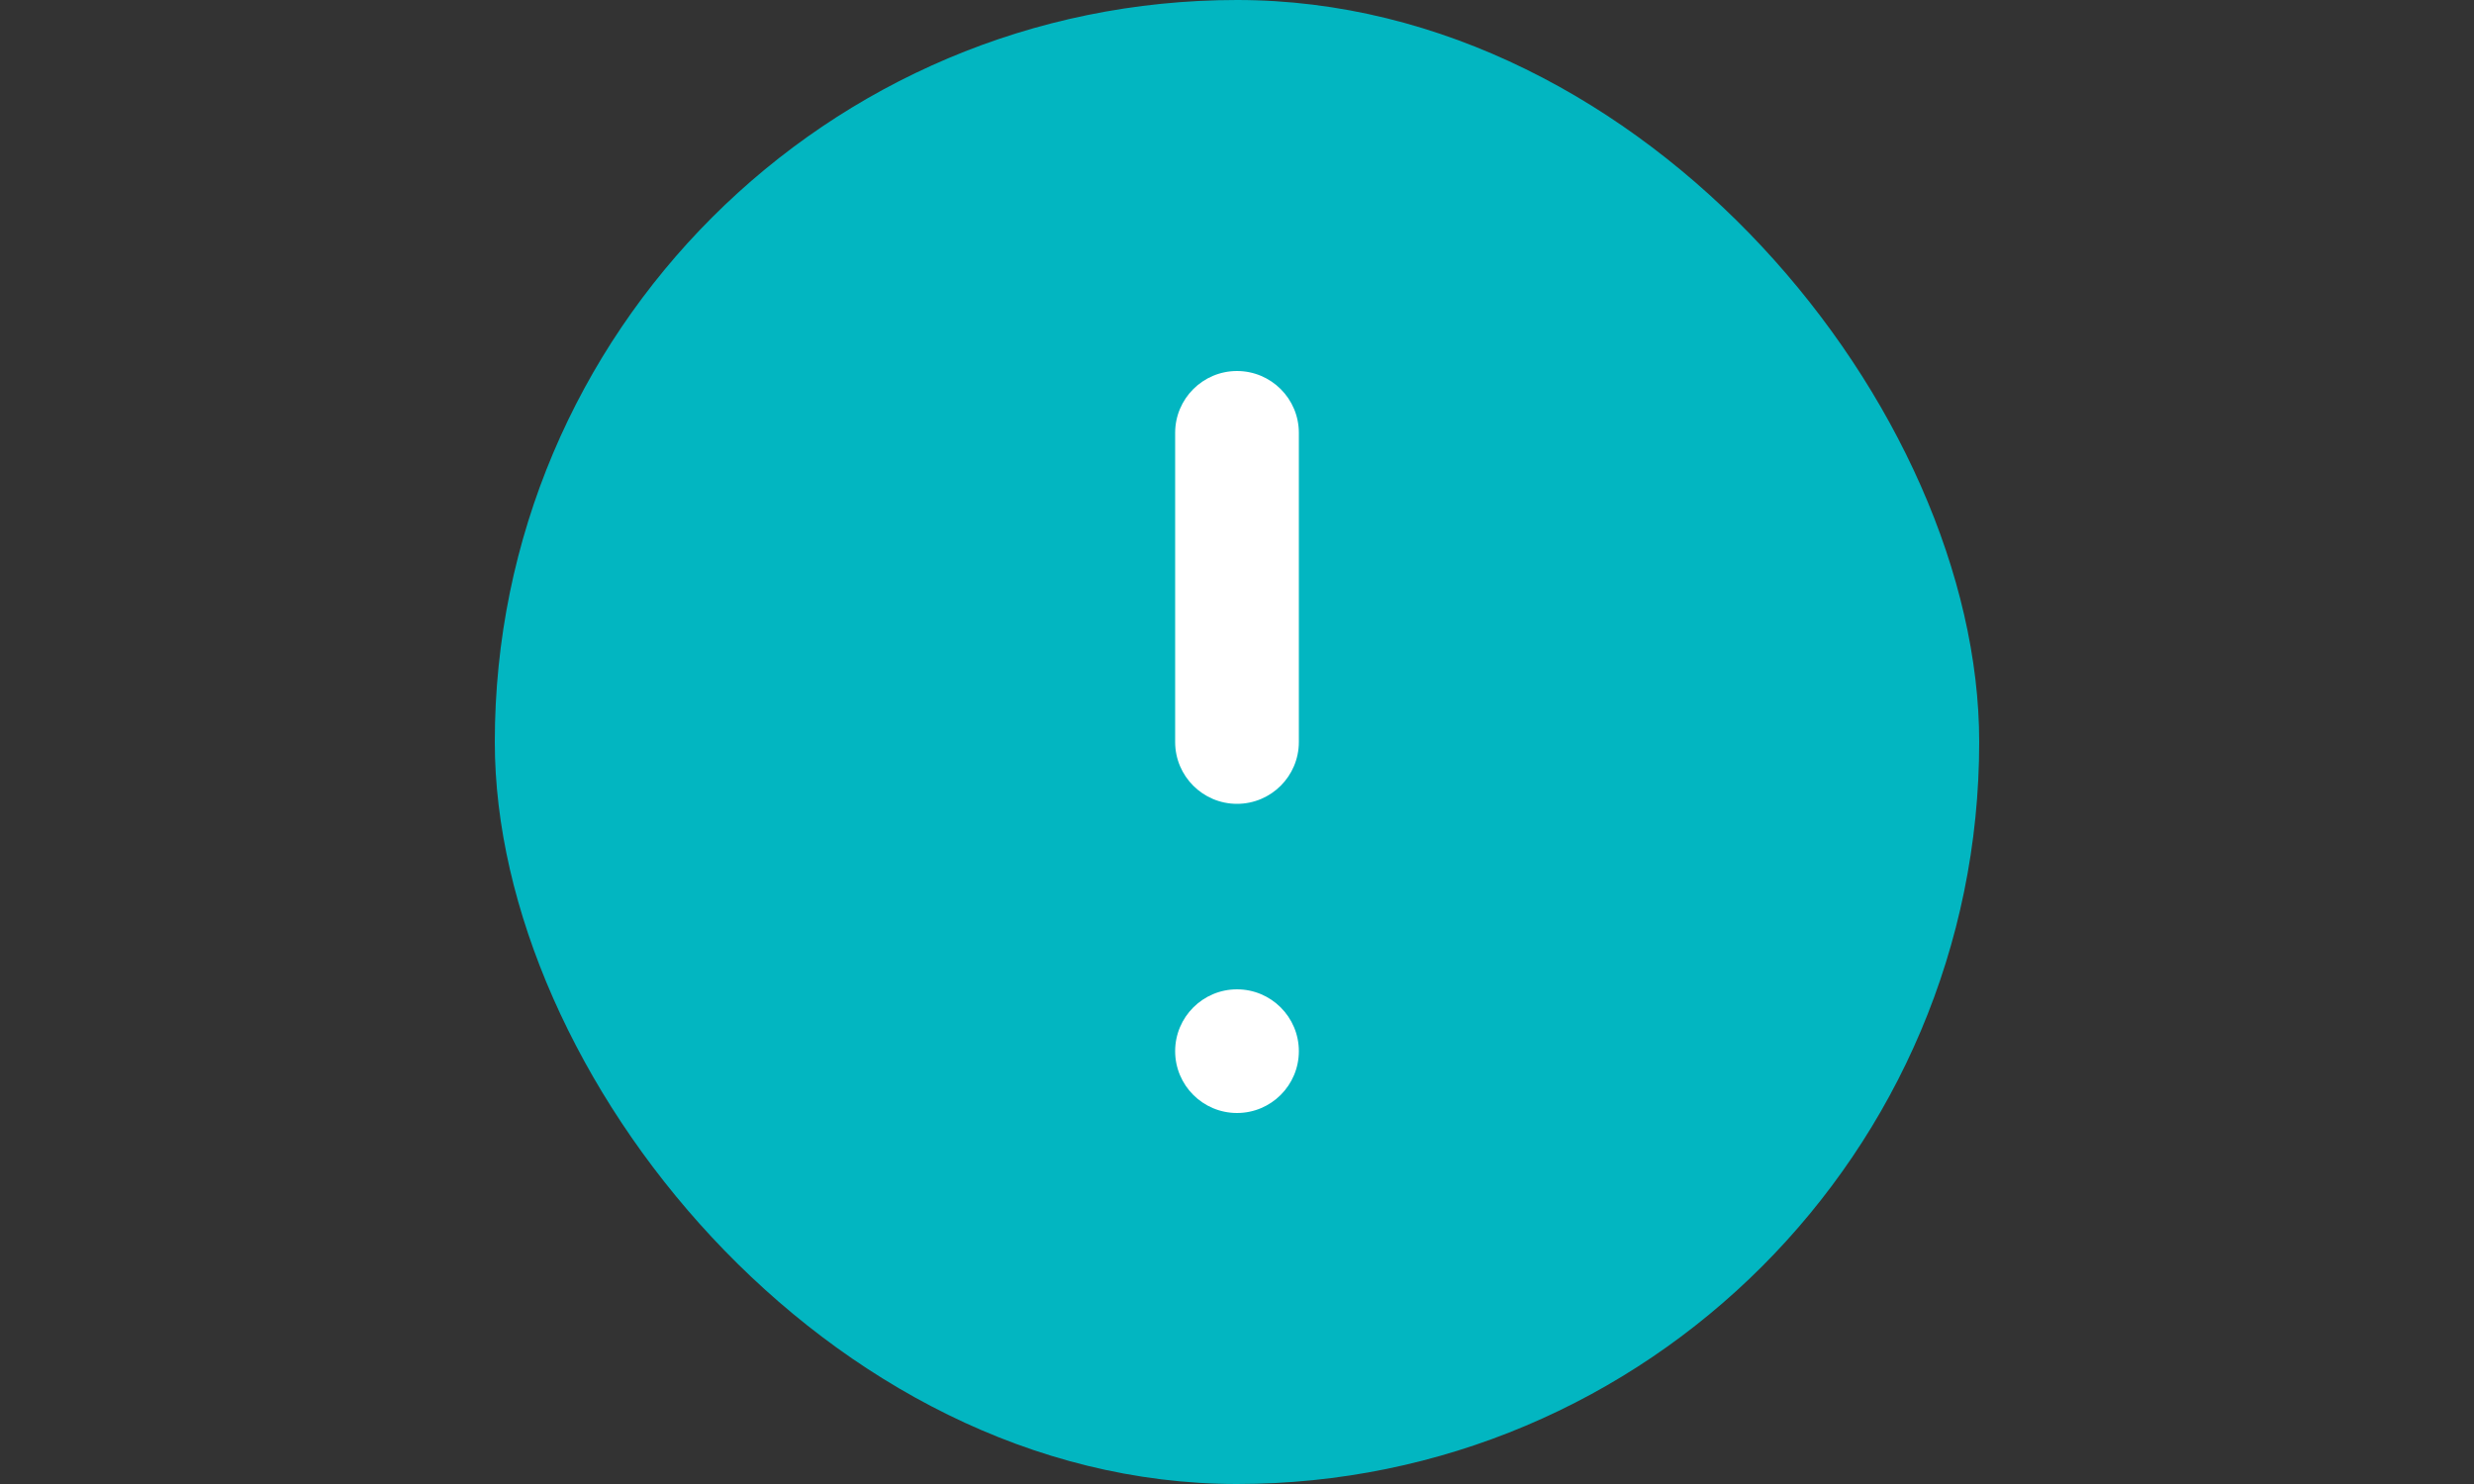 <svg width="20" height="12" viewBox="0 0 20 12" fill="none" xmlns="http://www.w3.org/2000/svg">
<rect x="0" y="0" width="20" height="12" fill="#333333" stroke="none"/>
<rect x="4" width="12" height="12" rx="6" fill="#02B6C1"/>
<path fill-rule="evenodd" clip-rule="evenodd" d="M10.5 3.5C10.5 3.224 10.276 3 10 3C9.724 3 9.5 3.224 9.5 3.5V6C9.5 6.276 9.724 6.5 10 6.5C10.276 6.5 10.5 6.276 10.5 6V3.5ZM10 9C10.276 9 10.5 8.776 10.5 8.5C10.5 8.224 10.276 8 10 8C9.724 8 9.5 8.224 9.5 8.5C9.5 8.776 9.724 9 10 9Z" fill="white"/>
</svg>
